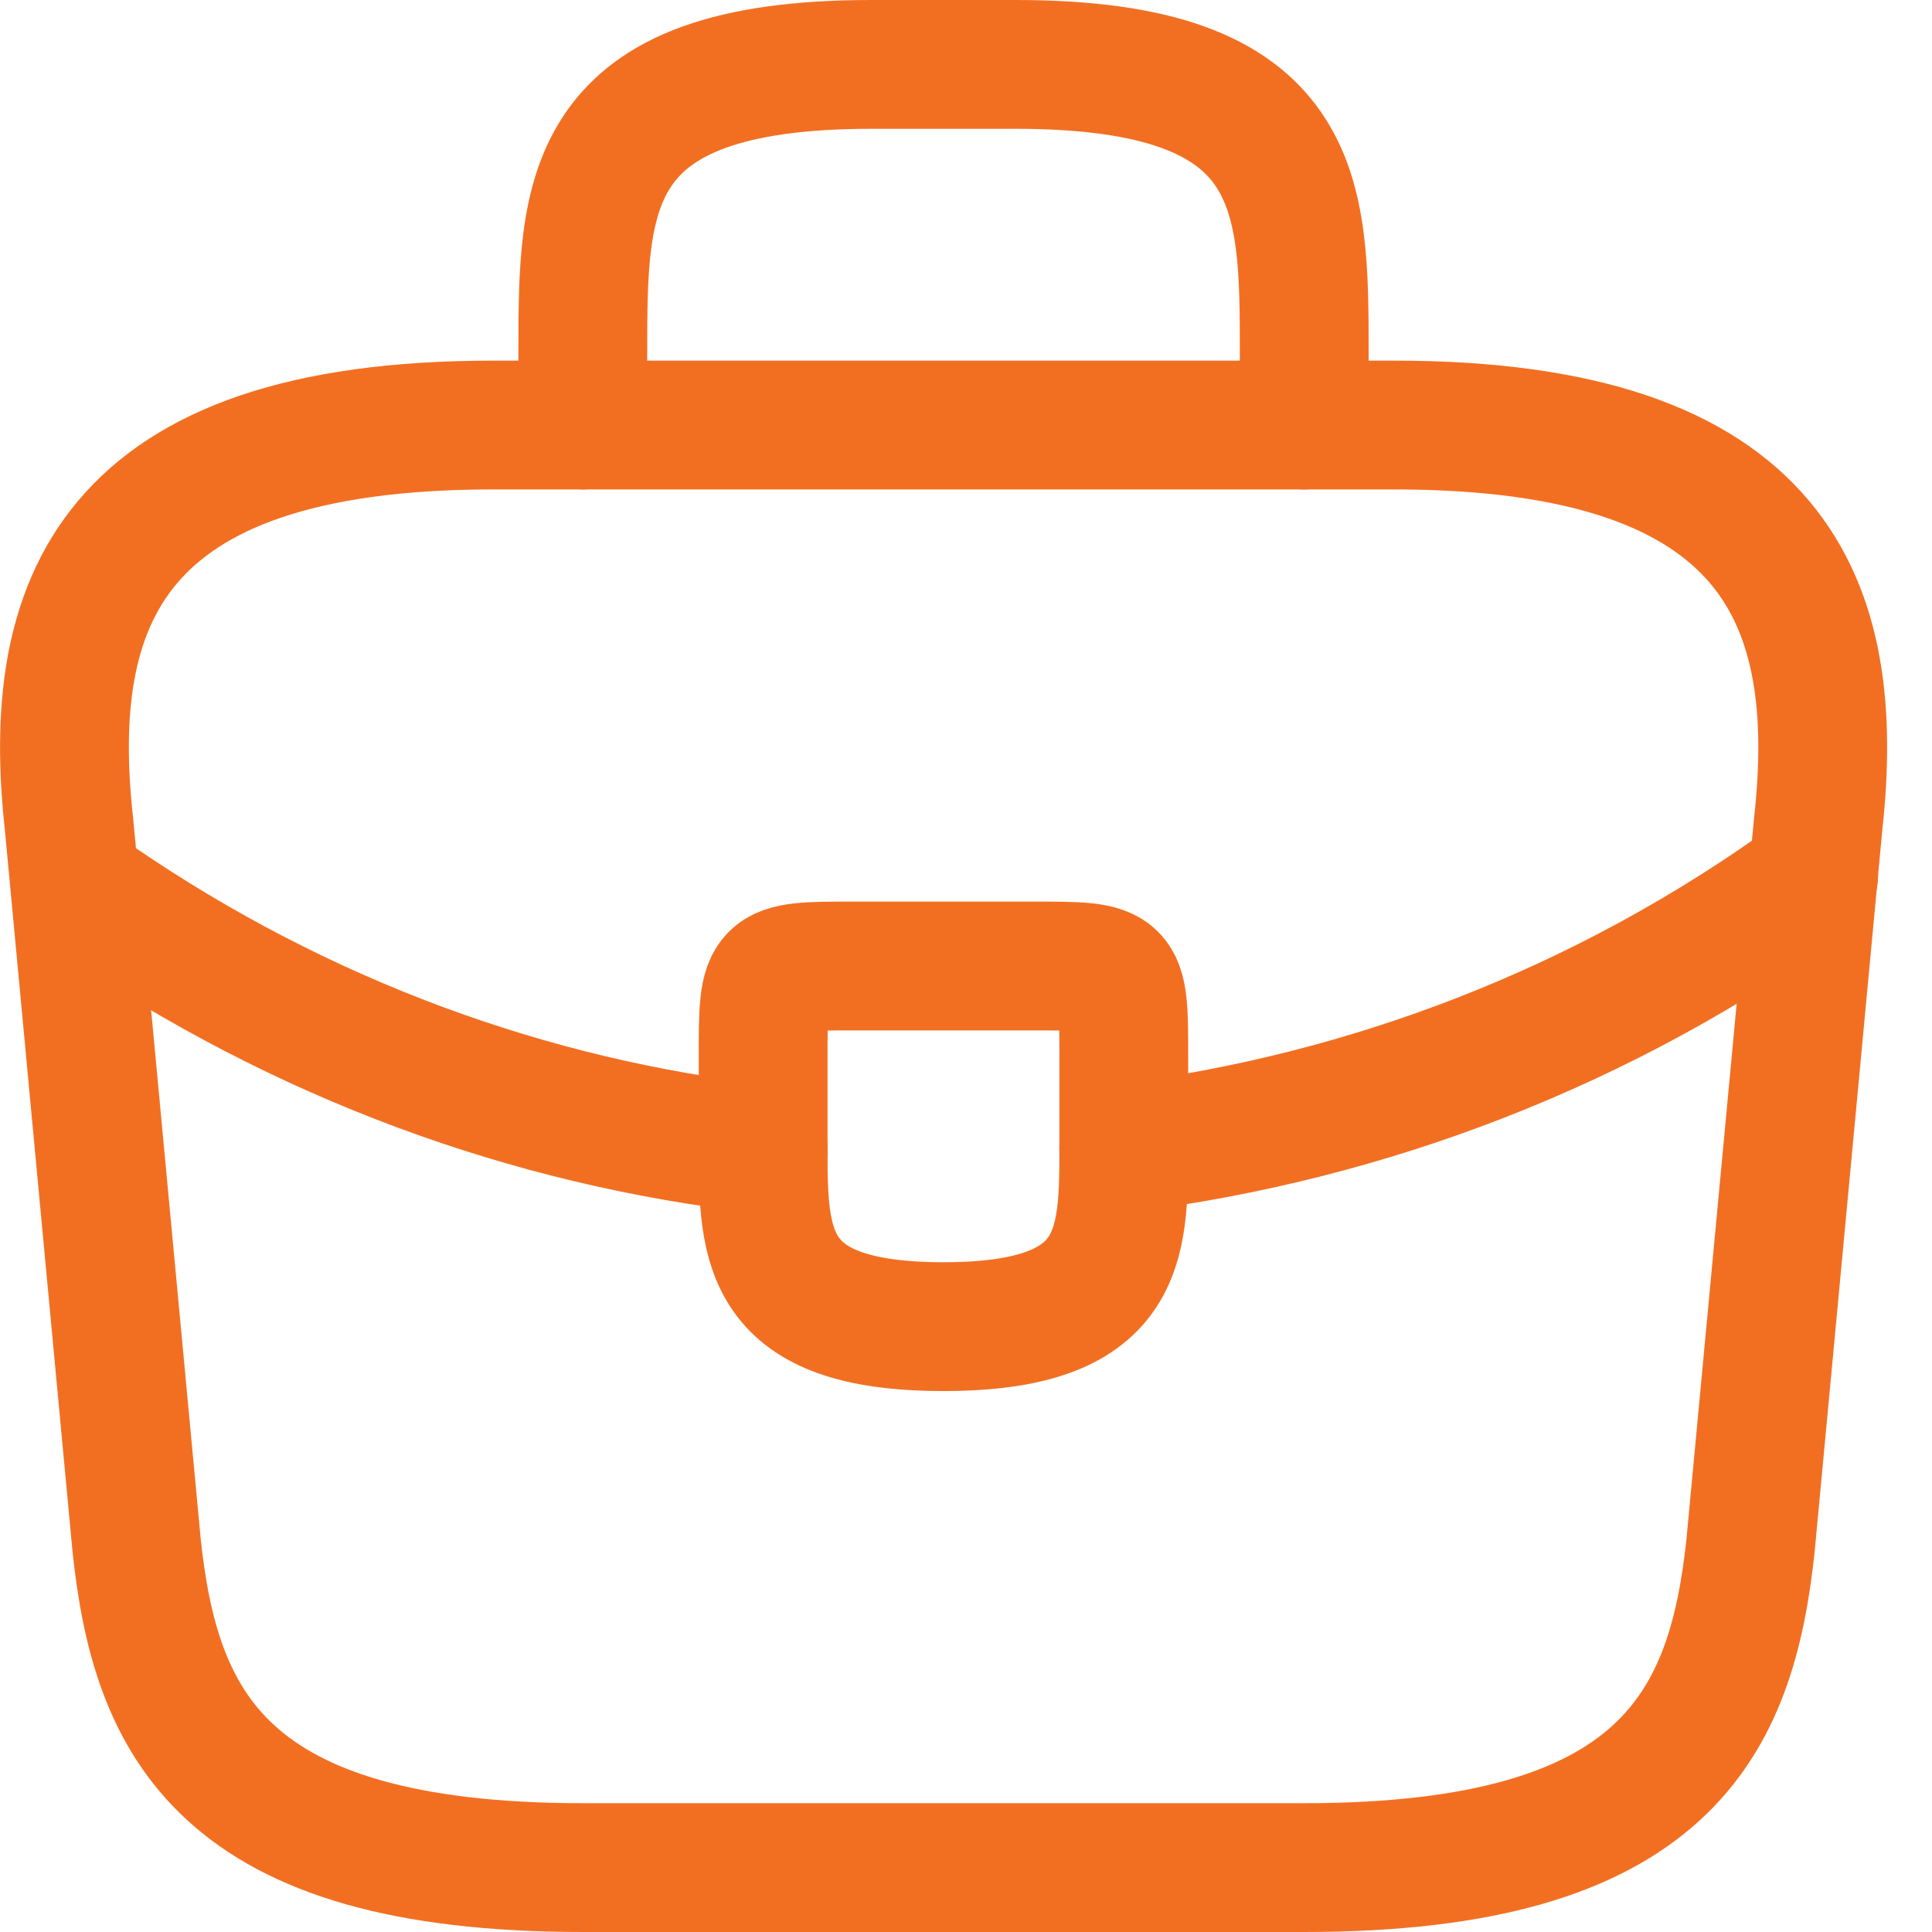 <svg width="15" height="15" viewBox="0 0 15 15" fill="none" xmlns="http://www.w3.org/2000/svg">
<path d="M4.526 14.5H10.126C12.94 14.5 13.444 13.373 13.591 12.001L14.116 6.401C14.305 4.693 13.815 3.3 10.825 3.3H3.826C0.837 3.3 0.347 4.693 0.536 6.401L1.061 12.001C1.208 13.373 1.712 14.5 4.526 14.5Z" stroke="#F26F22" stroke-miterlimit="10" stroke-linecap="round" stroke-linejoin="round"/>
<path d="M4.525 3.3V2.74C4.525 1.501 4.525 0.5 6.765 0.5H7.885C10.126 0.5 10.126 1.501 10.126 2.74V3.3" stroke="#F26F22" stroke-miterlimit="10" stroke-linecap="round" stroke-linejoin="round"/>
<path d="M8.725 8.2V8.9C8.725 8.907 8.725 8.907 8.725 8.914C8.725 9.677 8.718 10.3 7.325 10.3C5.939 10.3 5.925 9.684 5.925 8.921V8.2C5.925 7.5 5.925 7.5 6.625 7.5H8.025C8.725 7.5 8.725 7.5 8.725 8.2Z" stroke="#F26F22" stroke-miterlimit="10" stroke-linecap="round" stroke-linejoin="round"/>
<path d="M14.081 6.8C12.463 7.976 10.616 8.676 8.725 8.914" stroke="#F26F22" stroke-miterlimit="10" stroke-linecap="round" stroke-linejoin="round"/>
<path d="M0.76 6.989C2.335 8.067 4.113 8.718 5.926 8.921" stroke="#F26F22" stroke-miterlimit="10" stroke-linecap="round" stroke-linejoin="round"/>
</svg>
